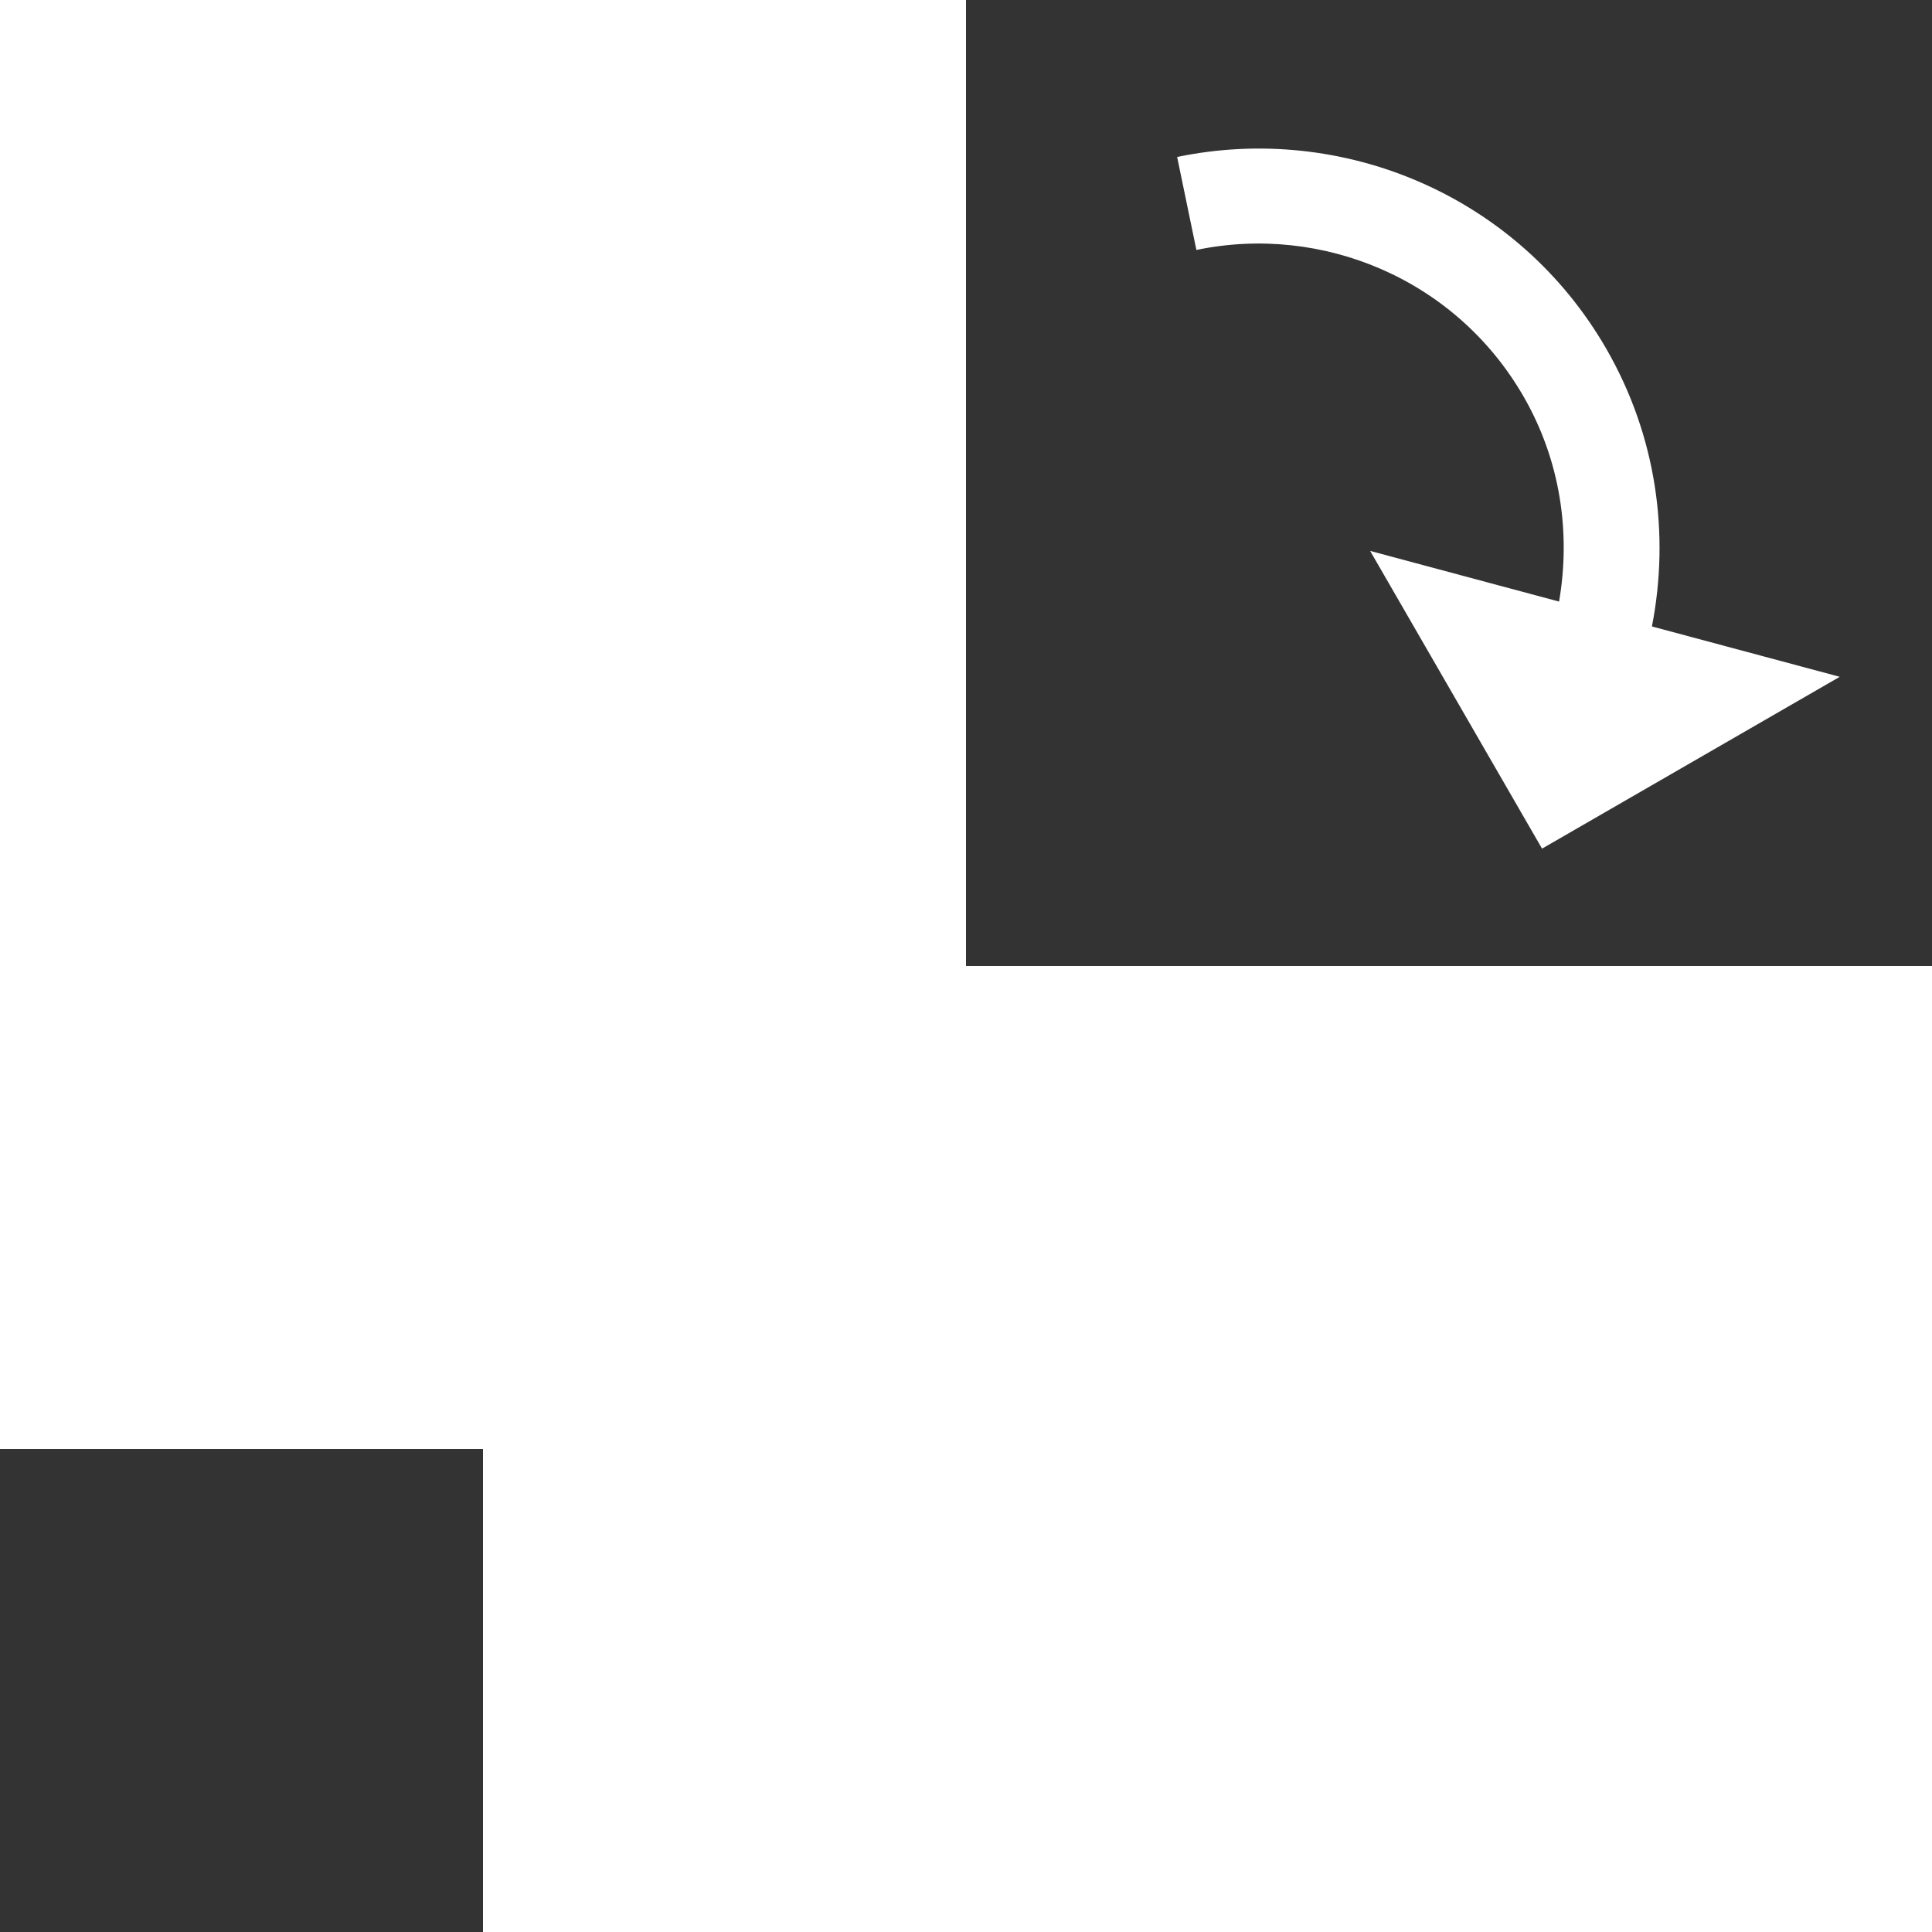 <svg width="32" height="32" viewBox="0 0 32 32" fill="none" xmlns="http://www.w3.org/2000/svg">
<rect x="0" y="0" width="32" height="32" fill="#333333" stroke="none"/>
<rect width="16" height="24" fill="white"/>
<rect x="8" y="32" width="16" height="24" transform="rotate(-90 8 32)" fill="white"/>
<path d="M27.361 10.376C27.658 8.853 27.441 7.225 26.603 5.773C25.132 3.226 22.229 2.031 19.497 2.6L19.816 4.14C21.895 3.706 24.11 4.619 25.233 6.564C25.85 7.632 26.018 8.835 25.823 9.964L22.694 9.125L25.541 14.056L30.472 11.21L27.361 10.376Z" fill="white"/>
</svg>
